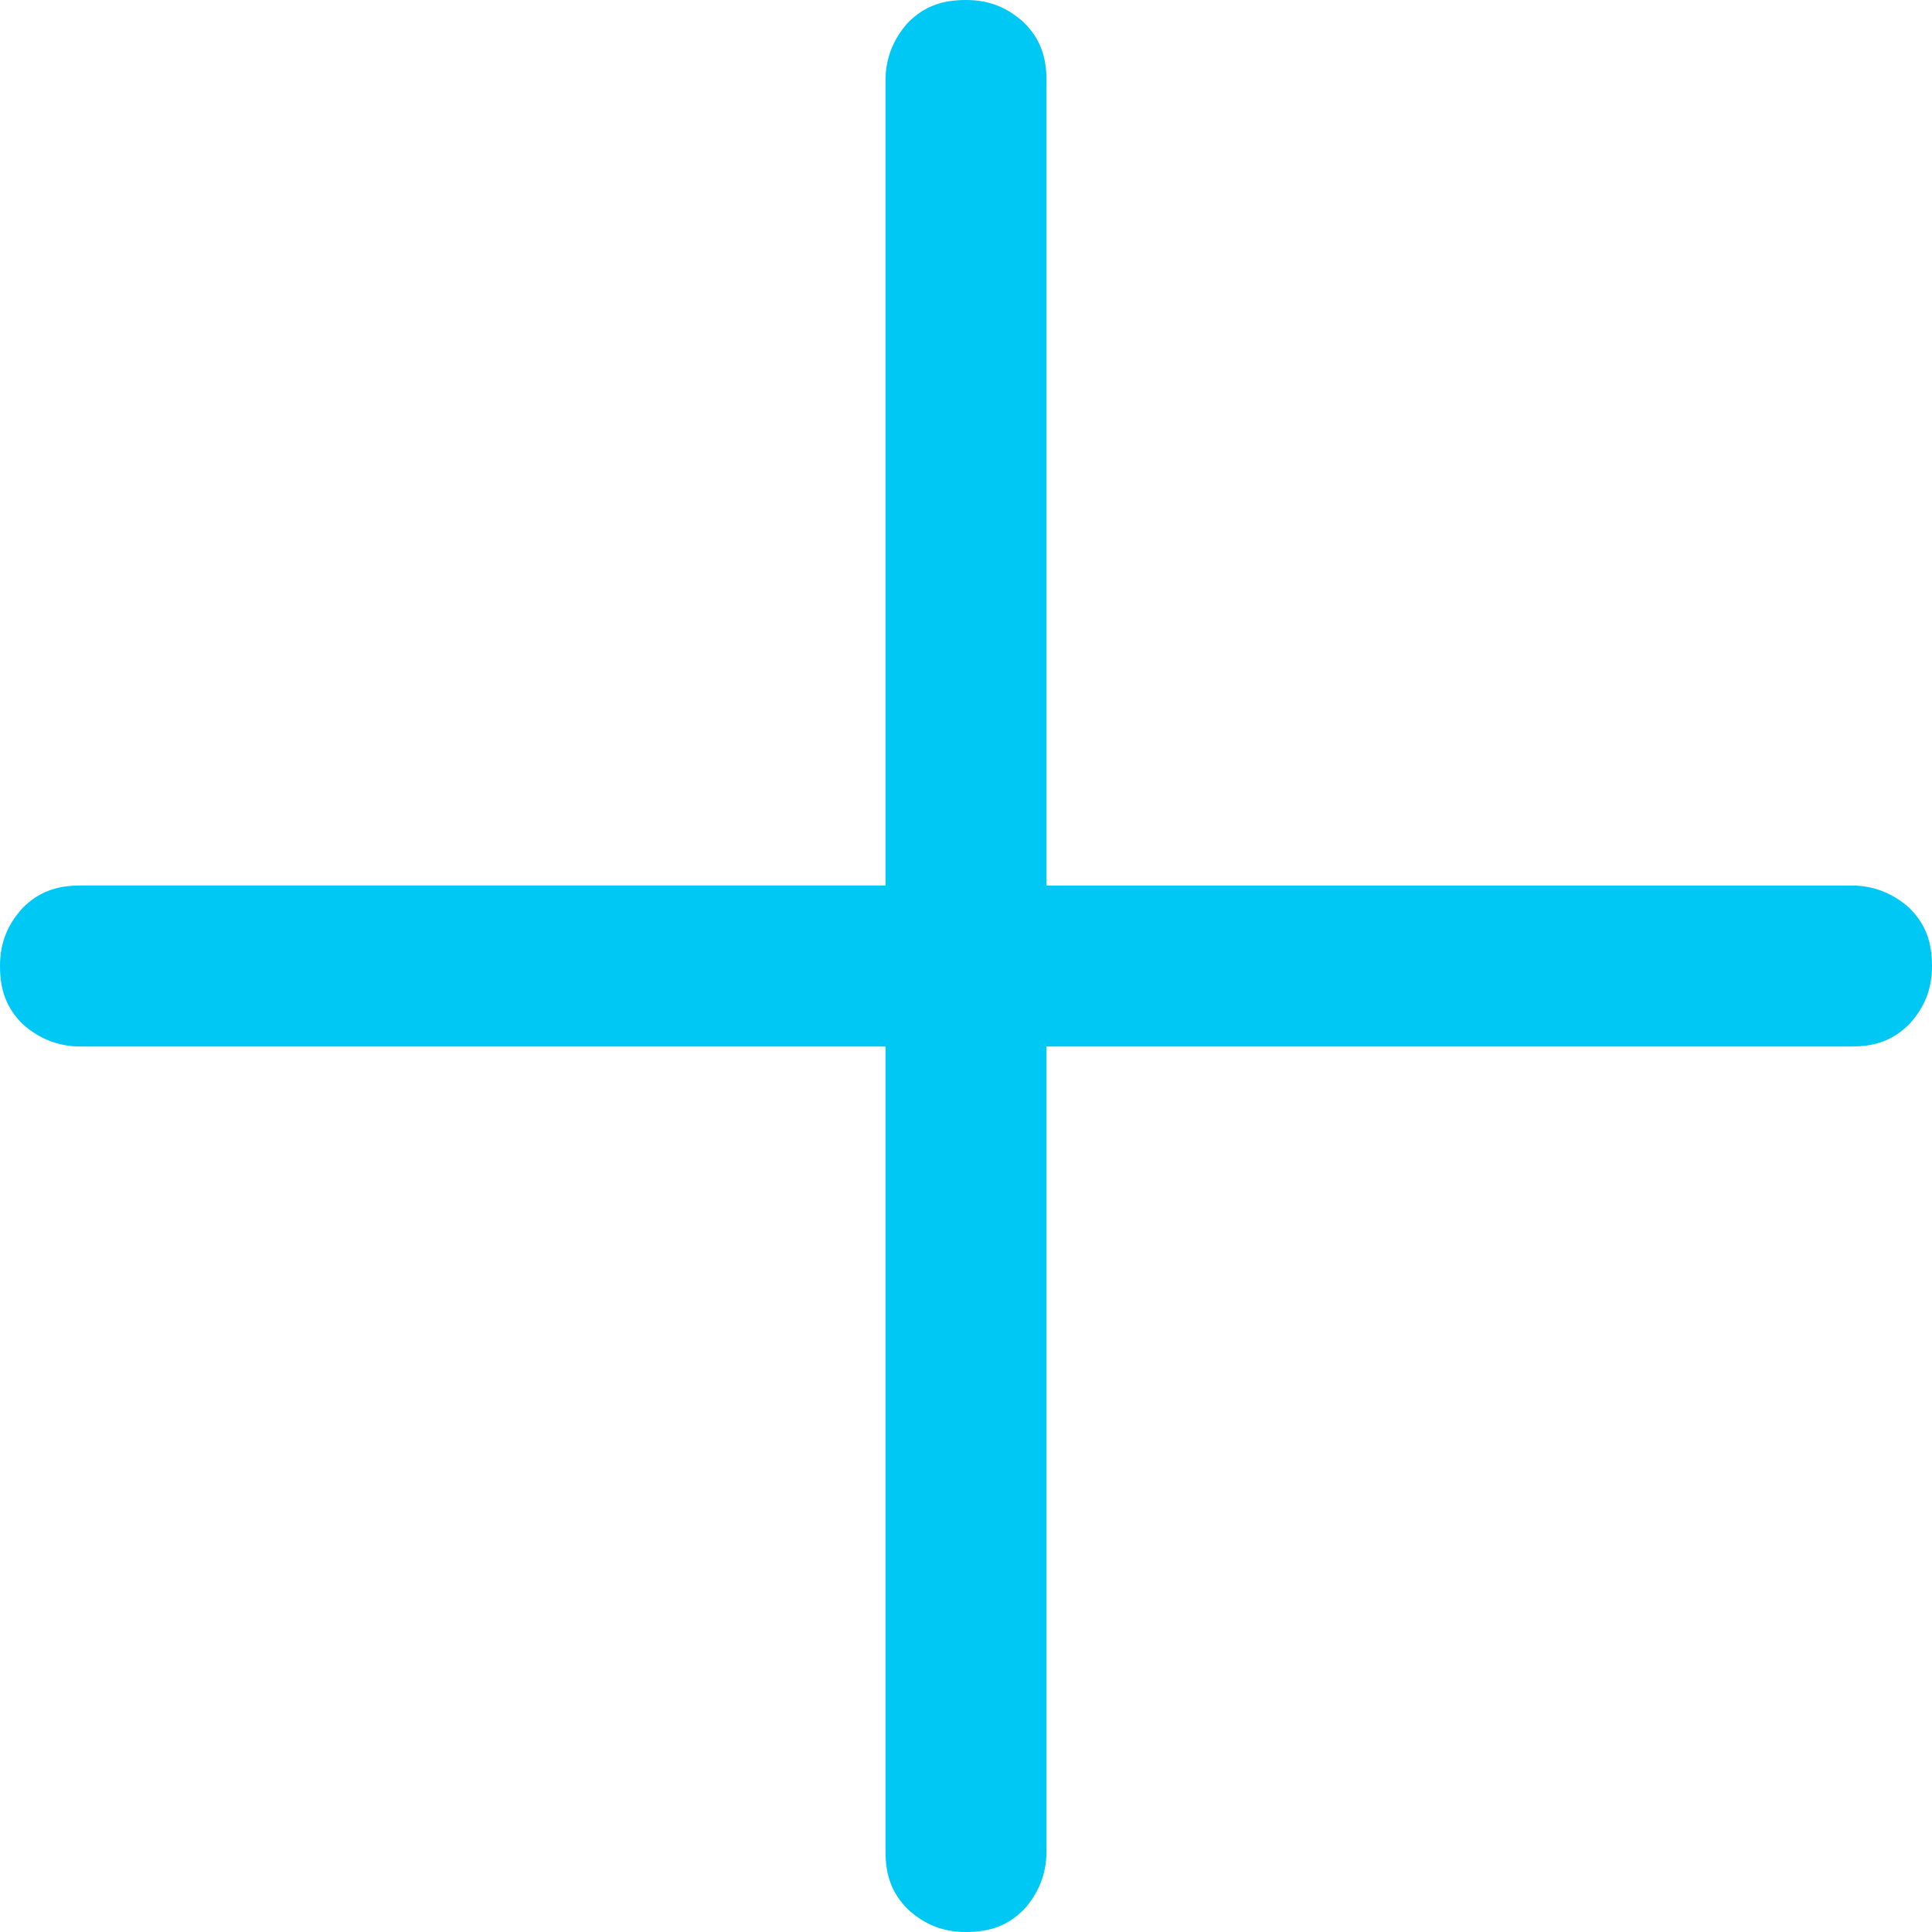 <?xml version="1.0" encoding="UTF-8"?>
<svg id="_레이어_1" data-name="레이어 1" xmlns="http://www.w3.org/2000/svg" viewBox="0 0 12 12">
  <defs>
    <style>
      .cls-1 {
        fill: #00c8f4;
        stroke-width: 0px;
      }
    </style>
  </defs>
  <path class="cls-1" d="M5.5,6.5H.5c-.14,0-.26-.05-.36-.14-.1-.1-.14-.21-.14-.36s.05-.26.14-.36c.1-.1.21-.14.36-.14h5V.5c0-.14.05-.26.14-.36.1-.1.21-.14.36-.14s.26.05.36.14c.1.1.14.21.14.36v5h5c.14,0,.26.05.36.14.1.1.14.21.14.36s-.05.26-.14.36c-.1.1-.21.14-.36.14h-5v5c0,.14-.05.26-.14.36-.1.1-.21.14-.36.14s-.26-.05-.36-.14c-.1-.1-.14-.21-.14-.36v-5Z"/>
</svg>
